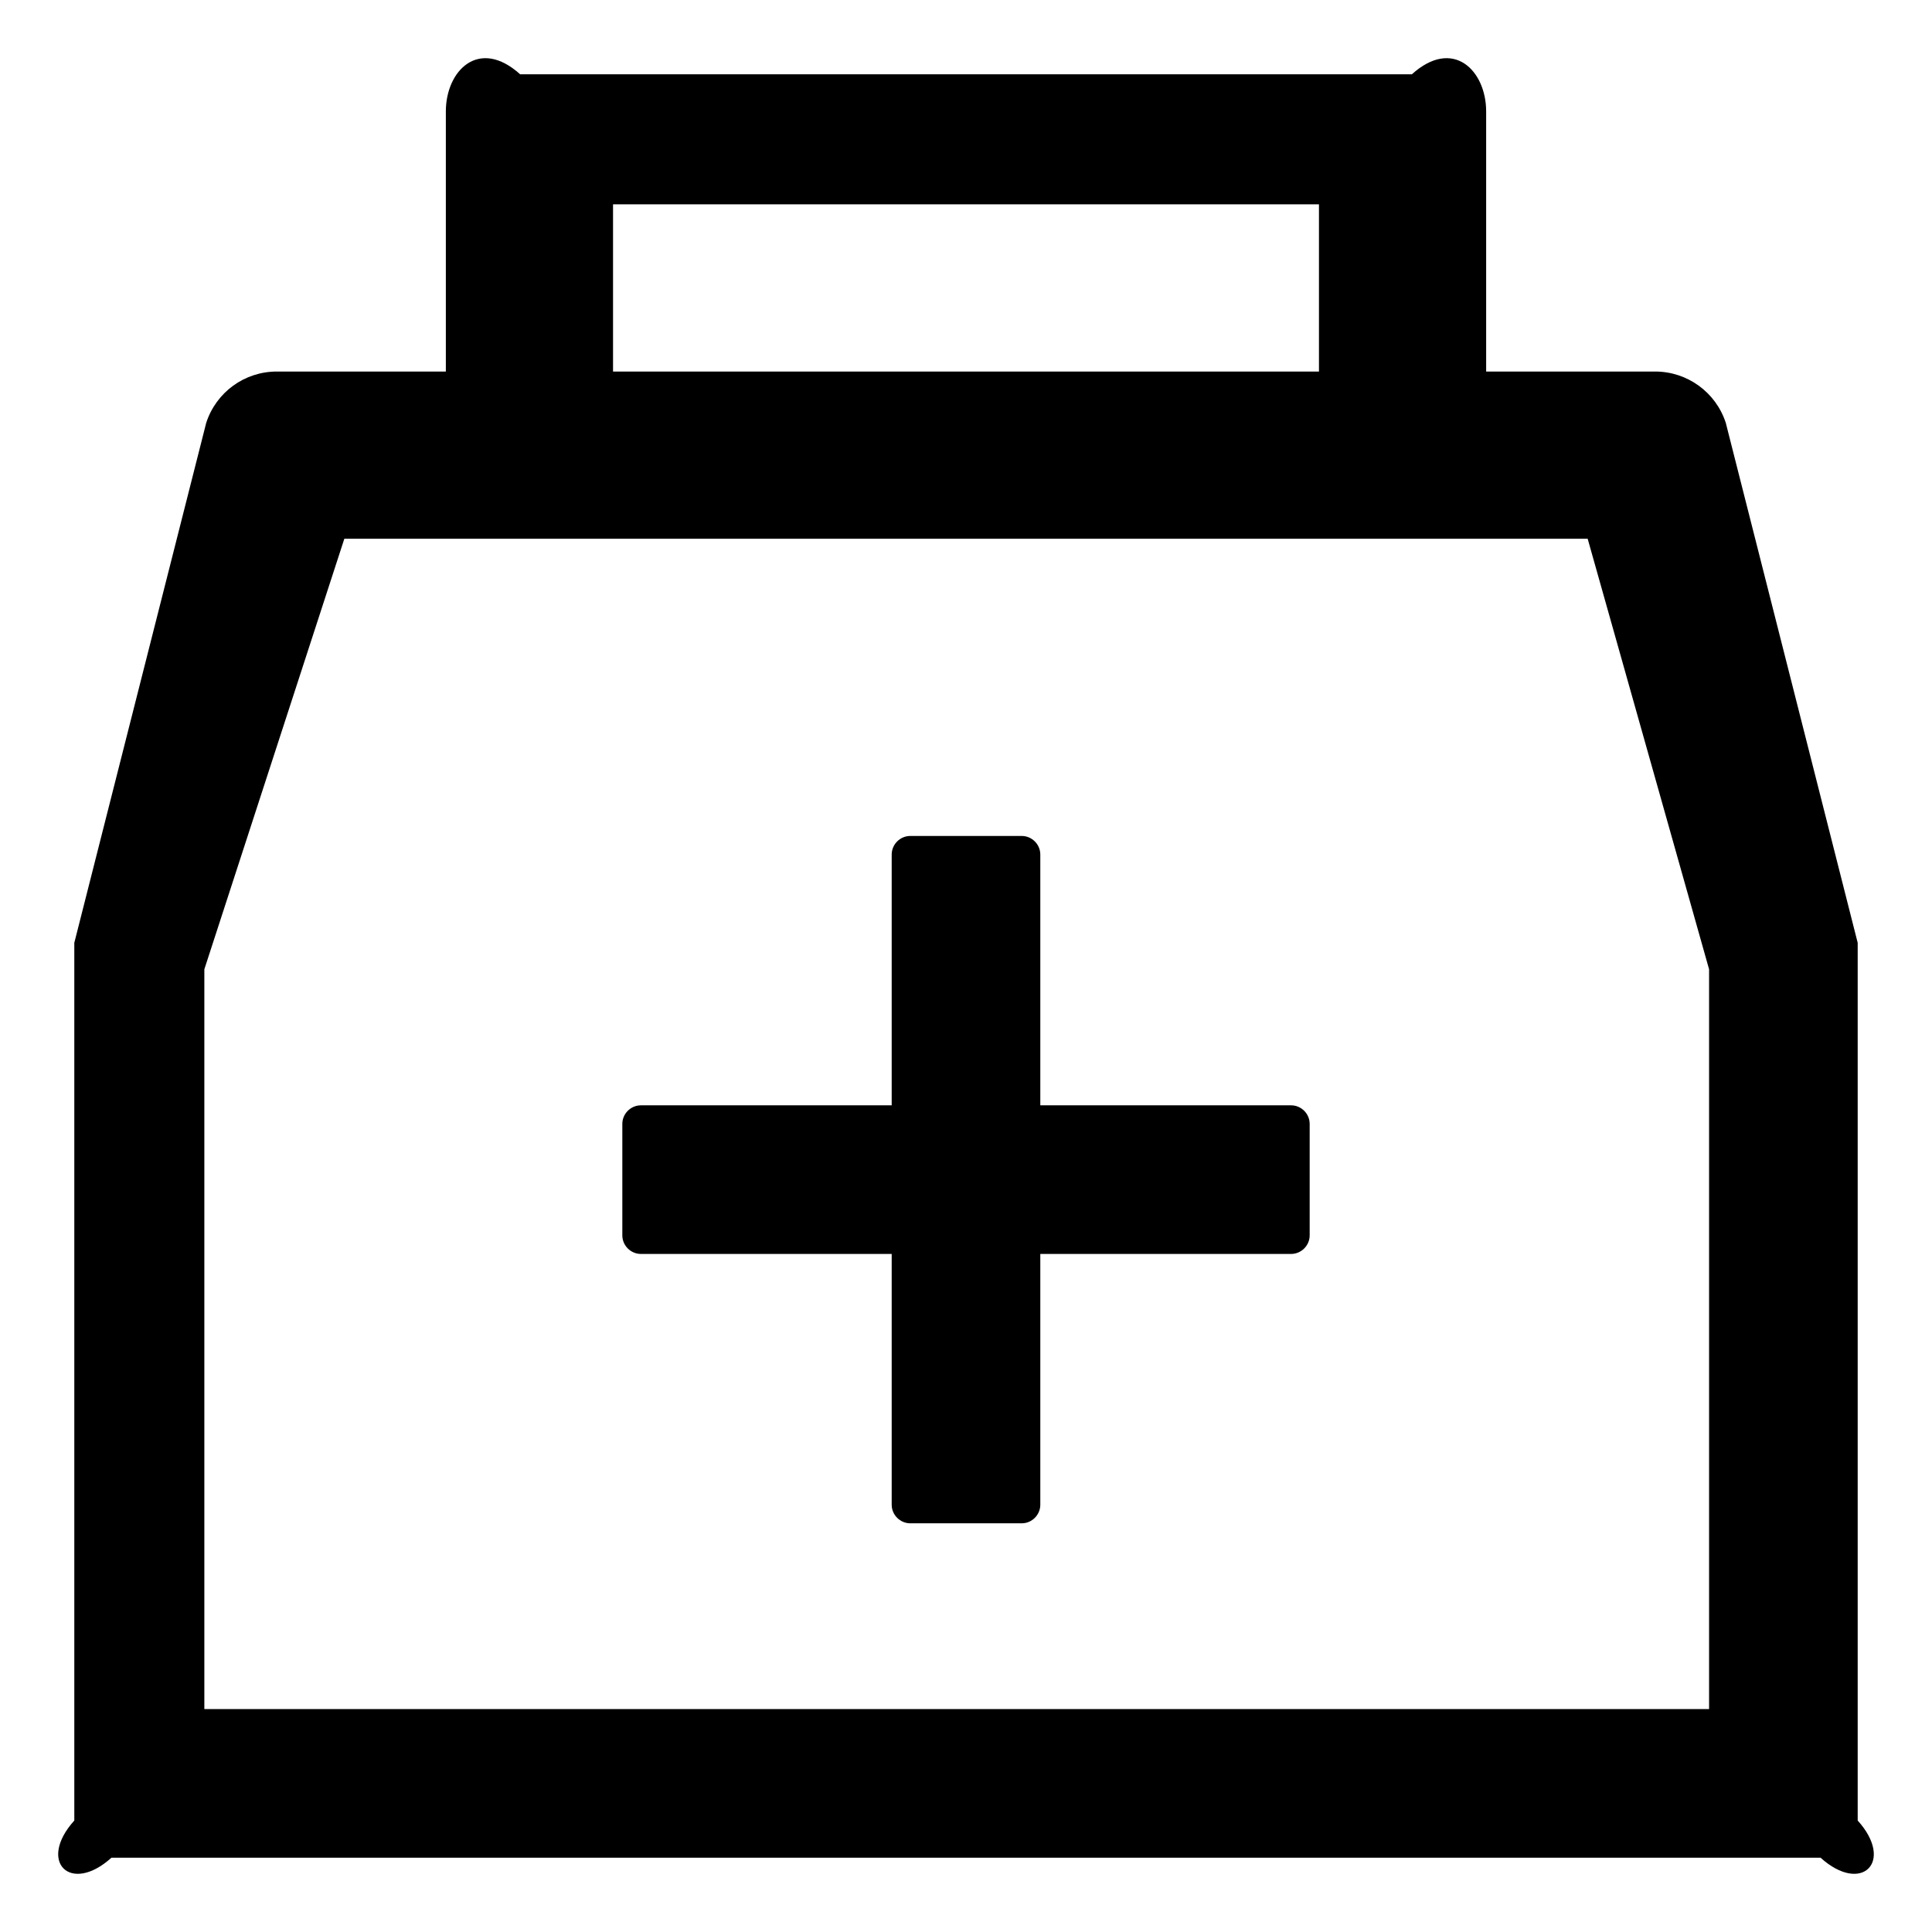 ﻿<?xml version="1.0" encoding="utf-8"?>
<svg version="1.1" xmlns:xlink="http://www.w3.org/1999/xlink" width="26px" height="26px" xmlns="http://www.w3.org/2000/svg">
  <g transform="matrix(1 0 0 1 -16 -2702 )">
    <path d="M 25 12.688  L 23.225 5.691  C 23.091 5.278  22.706 5  22.275 5  L 20 5  L 20 1.5  C 20 0.947  19.553 0.5  19 1  L 7 1  C 6.447 0.5  6 0.947  6 1.5  L 6 5  L 3.725 5  C 3.291 5  2.909 5.278  2.775 5.691  L 1 12.688  L 1 24.5  C 0.5 25.053  0.947 25.5  1.5 25  L 24.5 25  C 25.053 25.5  25.5 25.053  25 24.5  L 25 12.688  Z M 8.25 5  L 8.25 2.75  L 17.75 2.75  L 17.75 5  L 8.25 5  Z M 23 13.044  L 23 23  L 2.75 23  L 2.75 13.044  L 4.634 7.25  L 21.366 7.25  L 23 13.044  Z M 17.625 15.125  C 17.625 14.988  17.512 14.875  17.375 14.875  L 14 14.875  L 14 11.5  C 14 11.363  13.887 11.25  13.75 11.25  L 12.25 11.25  C 12.113 11.25  12 11.363  12 11.5  L 12 14.875  L 8.625 14.875  C 8.488 14.875  8.375 14.988  8.375 15.125  L 8.375 16.625  C 8.375 16.762  8.488 16.875  8.625 16.875  L 12 16.875  L 12 20.25  C 12 20.387  12.113 20.5  12.25 20.5  L 13.75 20.5  C 13.887 20.5  14 20.387  14 20.25  L 14 16.875  L 17.375 16.875  C 17.512 16.875  17.625 16.762  17.625 16.625  L 17.625 15.125  Z " fill-rule="nonzero" fill="#000000" stroke="none" transform="matrix(1 0 0 1 16 2702 )" />
  </g>
</svg>